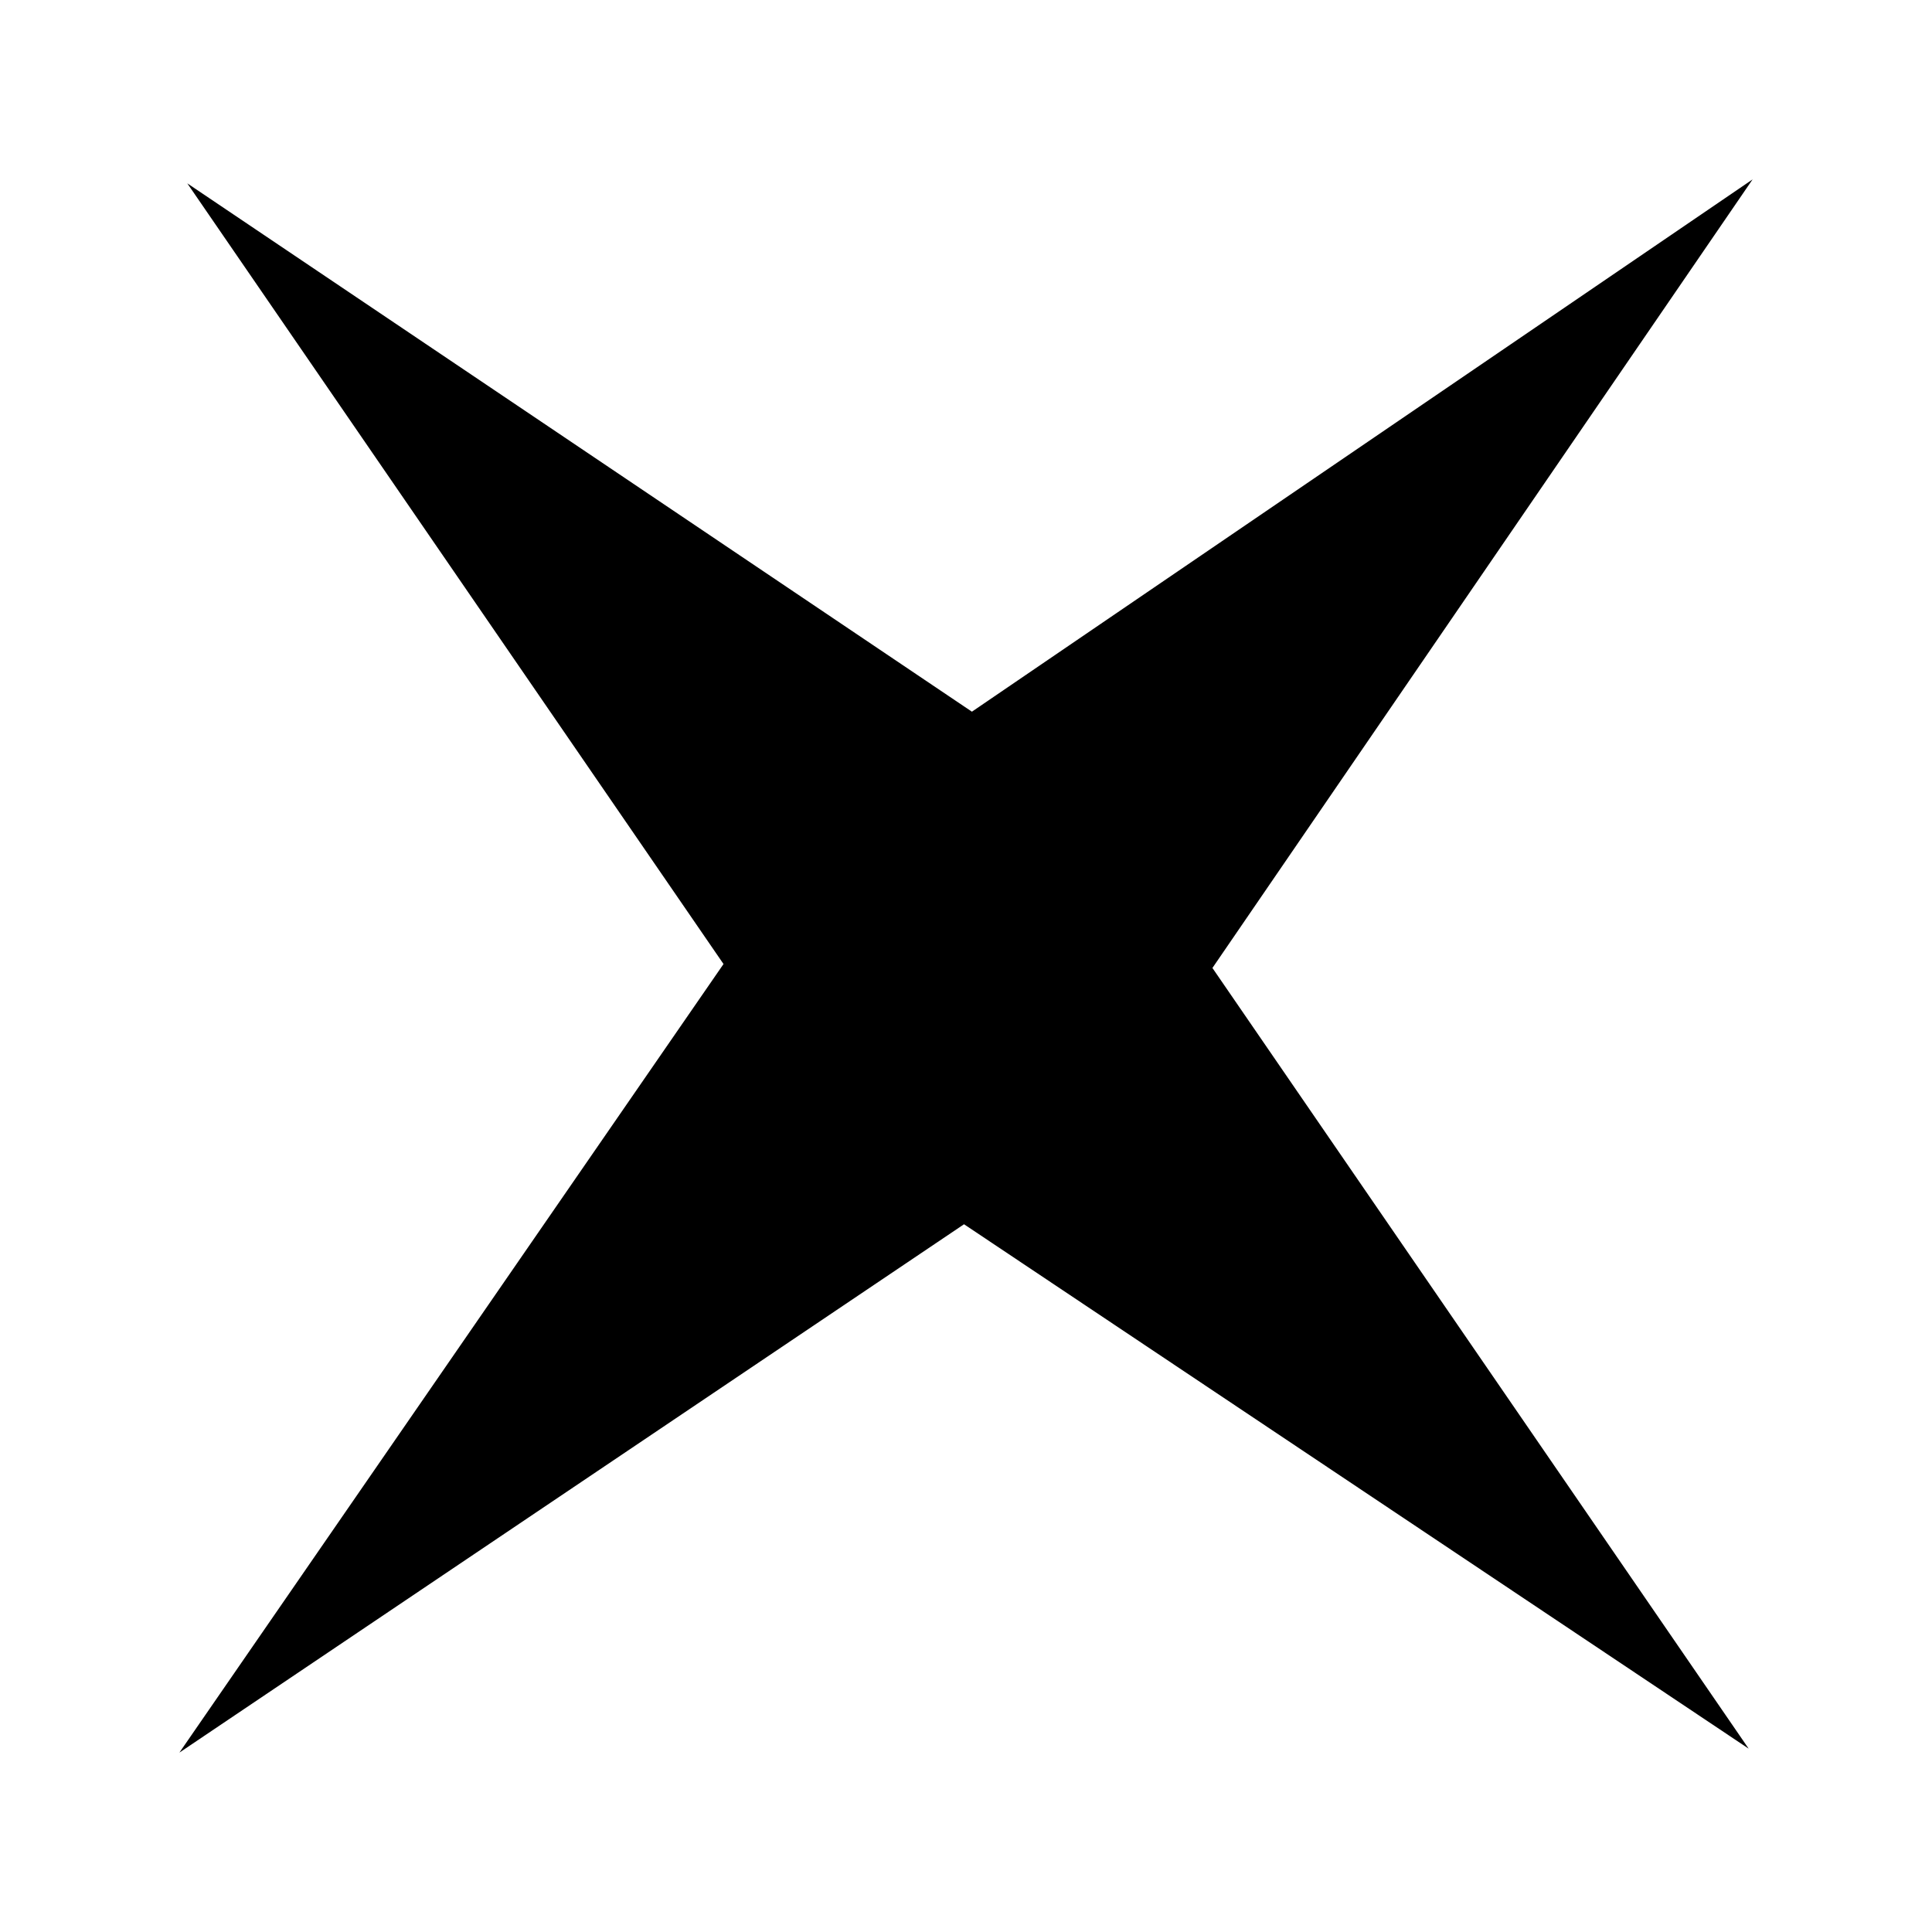 <?xml version="1.0" encoding="utf-8"?>
<!-- Generator: Adobe Illustrator 19.0.0, SVG Export Plug-In . SVG Version: 6.00 Build 0)  -->
<svg version="2.0" id="Layer_1" xmlns="http://www.w3.org/2000/svg" xmlns:xlink="http://www.w3.org/1999/xlink" x="0px" y="0px"
	 viewBox="-207 299 196 196" style="enable-background:new -207 299 196 196;" xml:space="preserve">
<g>
	<path d="M-188,317.6l79.6,53.6l79.2-54l-54.8,80l54.4,79.2l-79.6-53.2l-79.6,53.6l55.2-80L-188,317.6z"/>
</g>
</svg>

